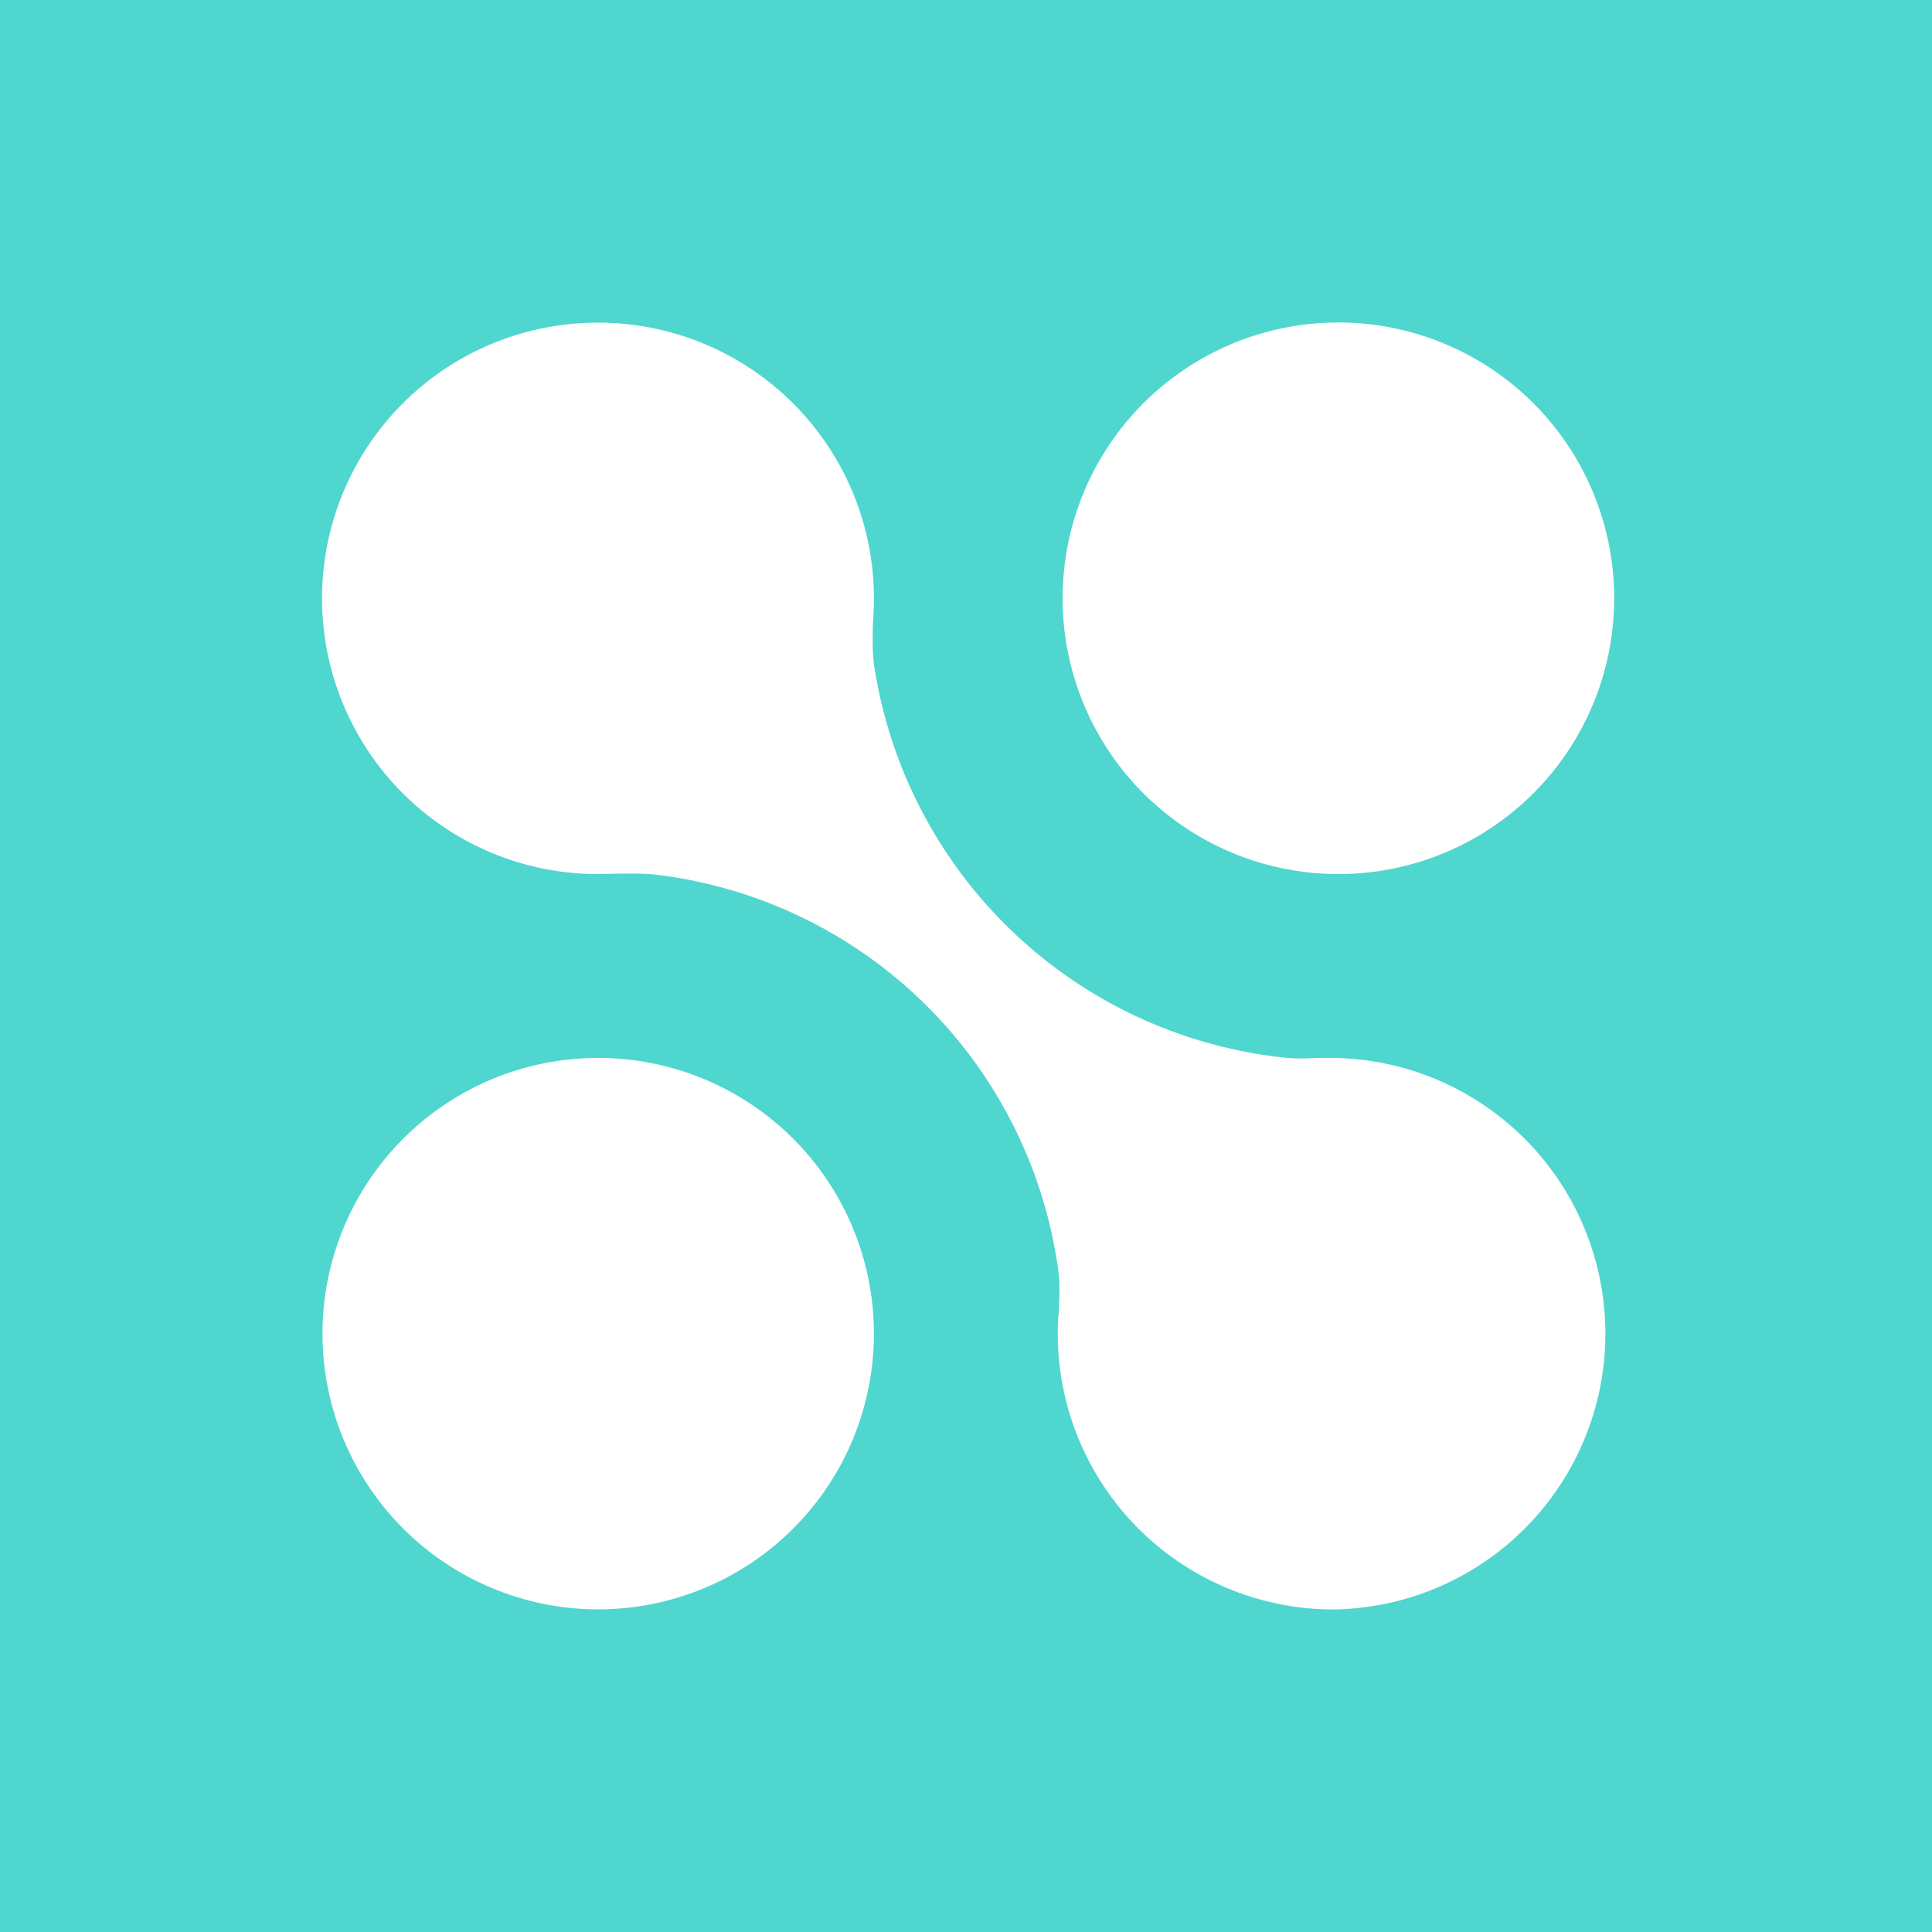 <svg xmlns="http://www.w3.org/2000/svg" width="24" height="24" fill="none" viewBox="0 0 24 24">
    <rect x="0" y="0" width="24" height="24" fill="#333333" stroke="none"/>
    <g clip-path="url(#SPA__a)">
        <path fill="#4FD6CF" d="M24 0H0v24h24z"/>
        <path fill="#fff" d="M16.566 13.142a3.426 3.426 0 0 1 .017 6.851h-.017a3.425 3.425 0 0 1-3.426-3.425c0-.092 0-.177.012-.263.006-.16.017-.314 0-.48a5.73 5.73 0 0 0-5.019-4.961c-.17-.017-.325-.011-.49-.011l-.212.005a3.425 3.425 0 1 1-.011-6.85h.011a3.426 3.426 0 0 1 3.414 3.705c-.005.177-.011.354.012.542a5.77 5.77 0 0 0 5.138 4.887c.131.011.257.006.383 0zm.057-2.284a3.426 3.426 0 1 0-.114-6.85 3.426 3.426 0 0 0 .114 6.85m-9.192 2.284a3.425 3.425 0 1 1 0 6.85 3.425 3.425 0 0 1 0-6.85"/>
    </g>
    <defs>
        <clipPath id="SPA__a">
            <path fill="#fff" d="M0 0h24v24H0z"/>
        </clipPath>
    </defs>
</svg>
